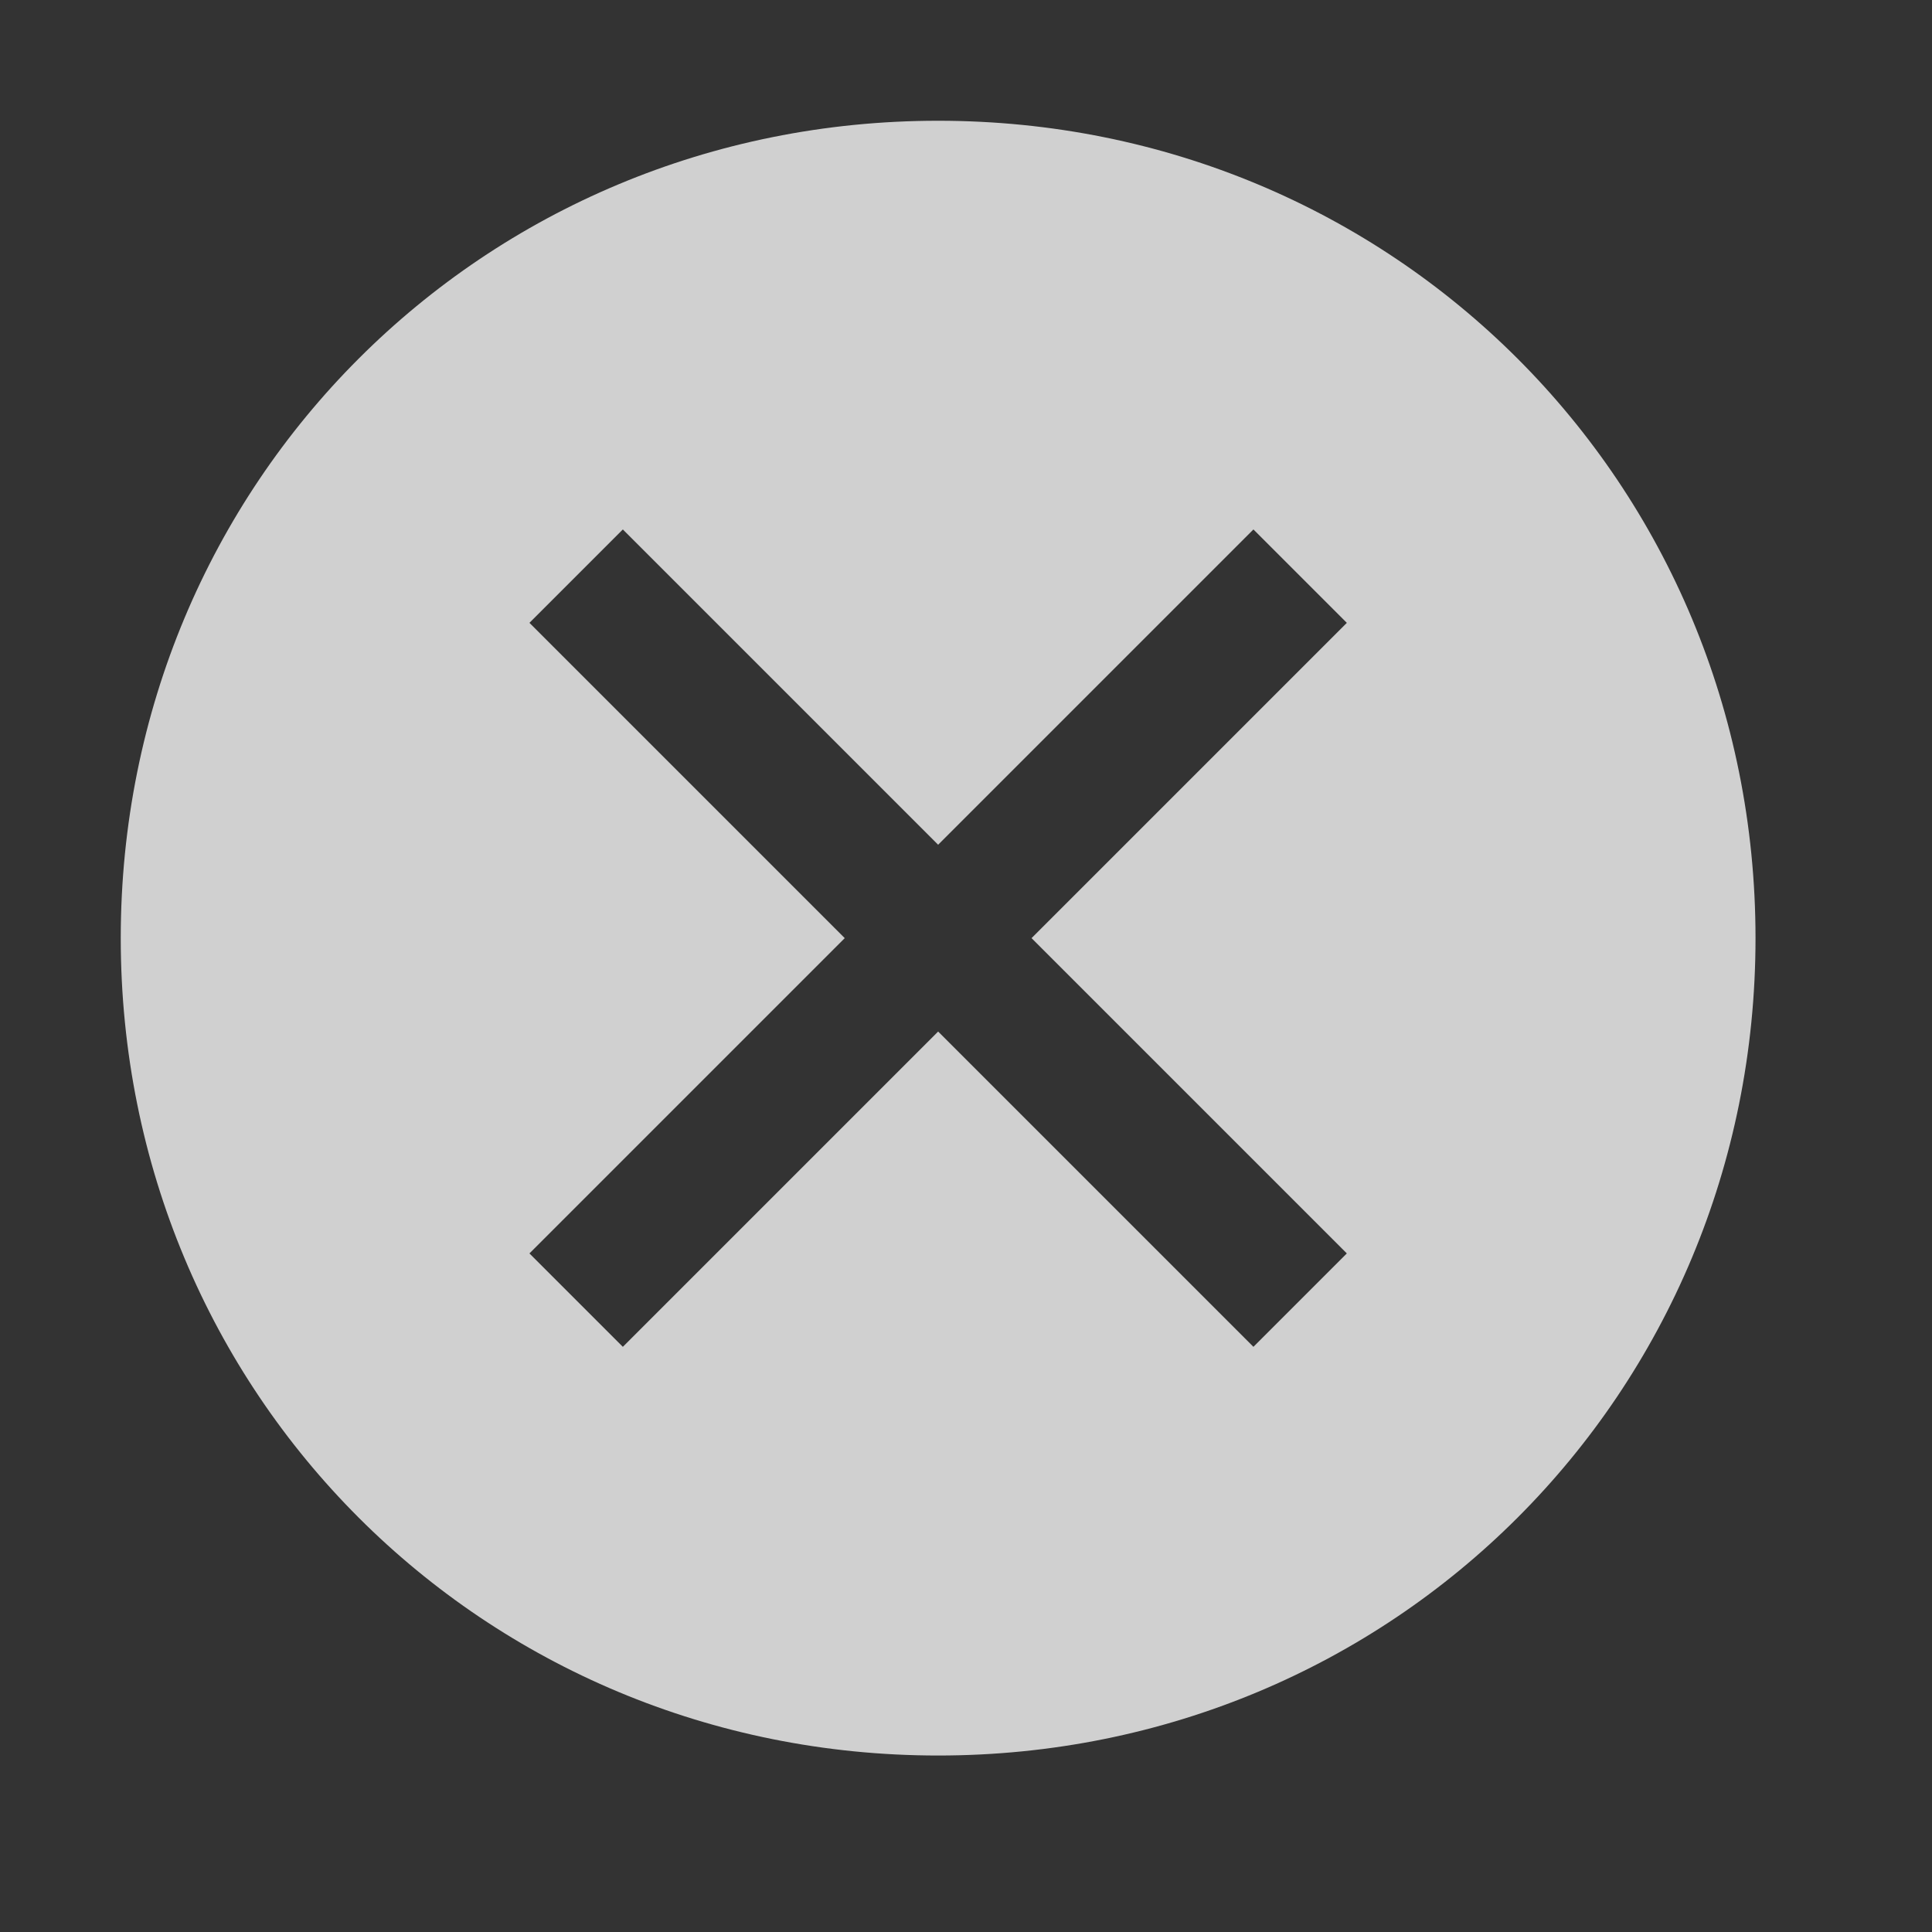 <svg width="26" height="26" viewBox="0 0 26 26" fill="none" xmlns="http://www.w3.org/2000/svg">
<rect x="0" y="0" width="26" height="26" fill="#333333" stroke="none"/>
<path d="M12.625 1.625C6.496 1.625 1.625 6.496 1.625 12.625C1.625 18.754 6.496 23.625 12.625 23.625C18.754 23.625 23.625 18.754 23.625 12.625C23.625 6.496 18.754 1.625 12.625 1.625ZM16.868 18.125L12.625 13.882L8.382 18.125L7.125 16.868L11.368 12.625L7.125 8.382L8.382 7.125L12.625 11.368L16.868 7.125L18.125 8.382L13.882 12.625L18.125 16.868L16.868 18.125Z" fill="#F7F7F7" fill-opacity="0.8"/>
</svg>
